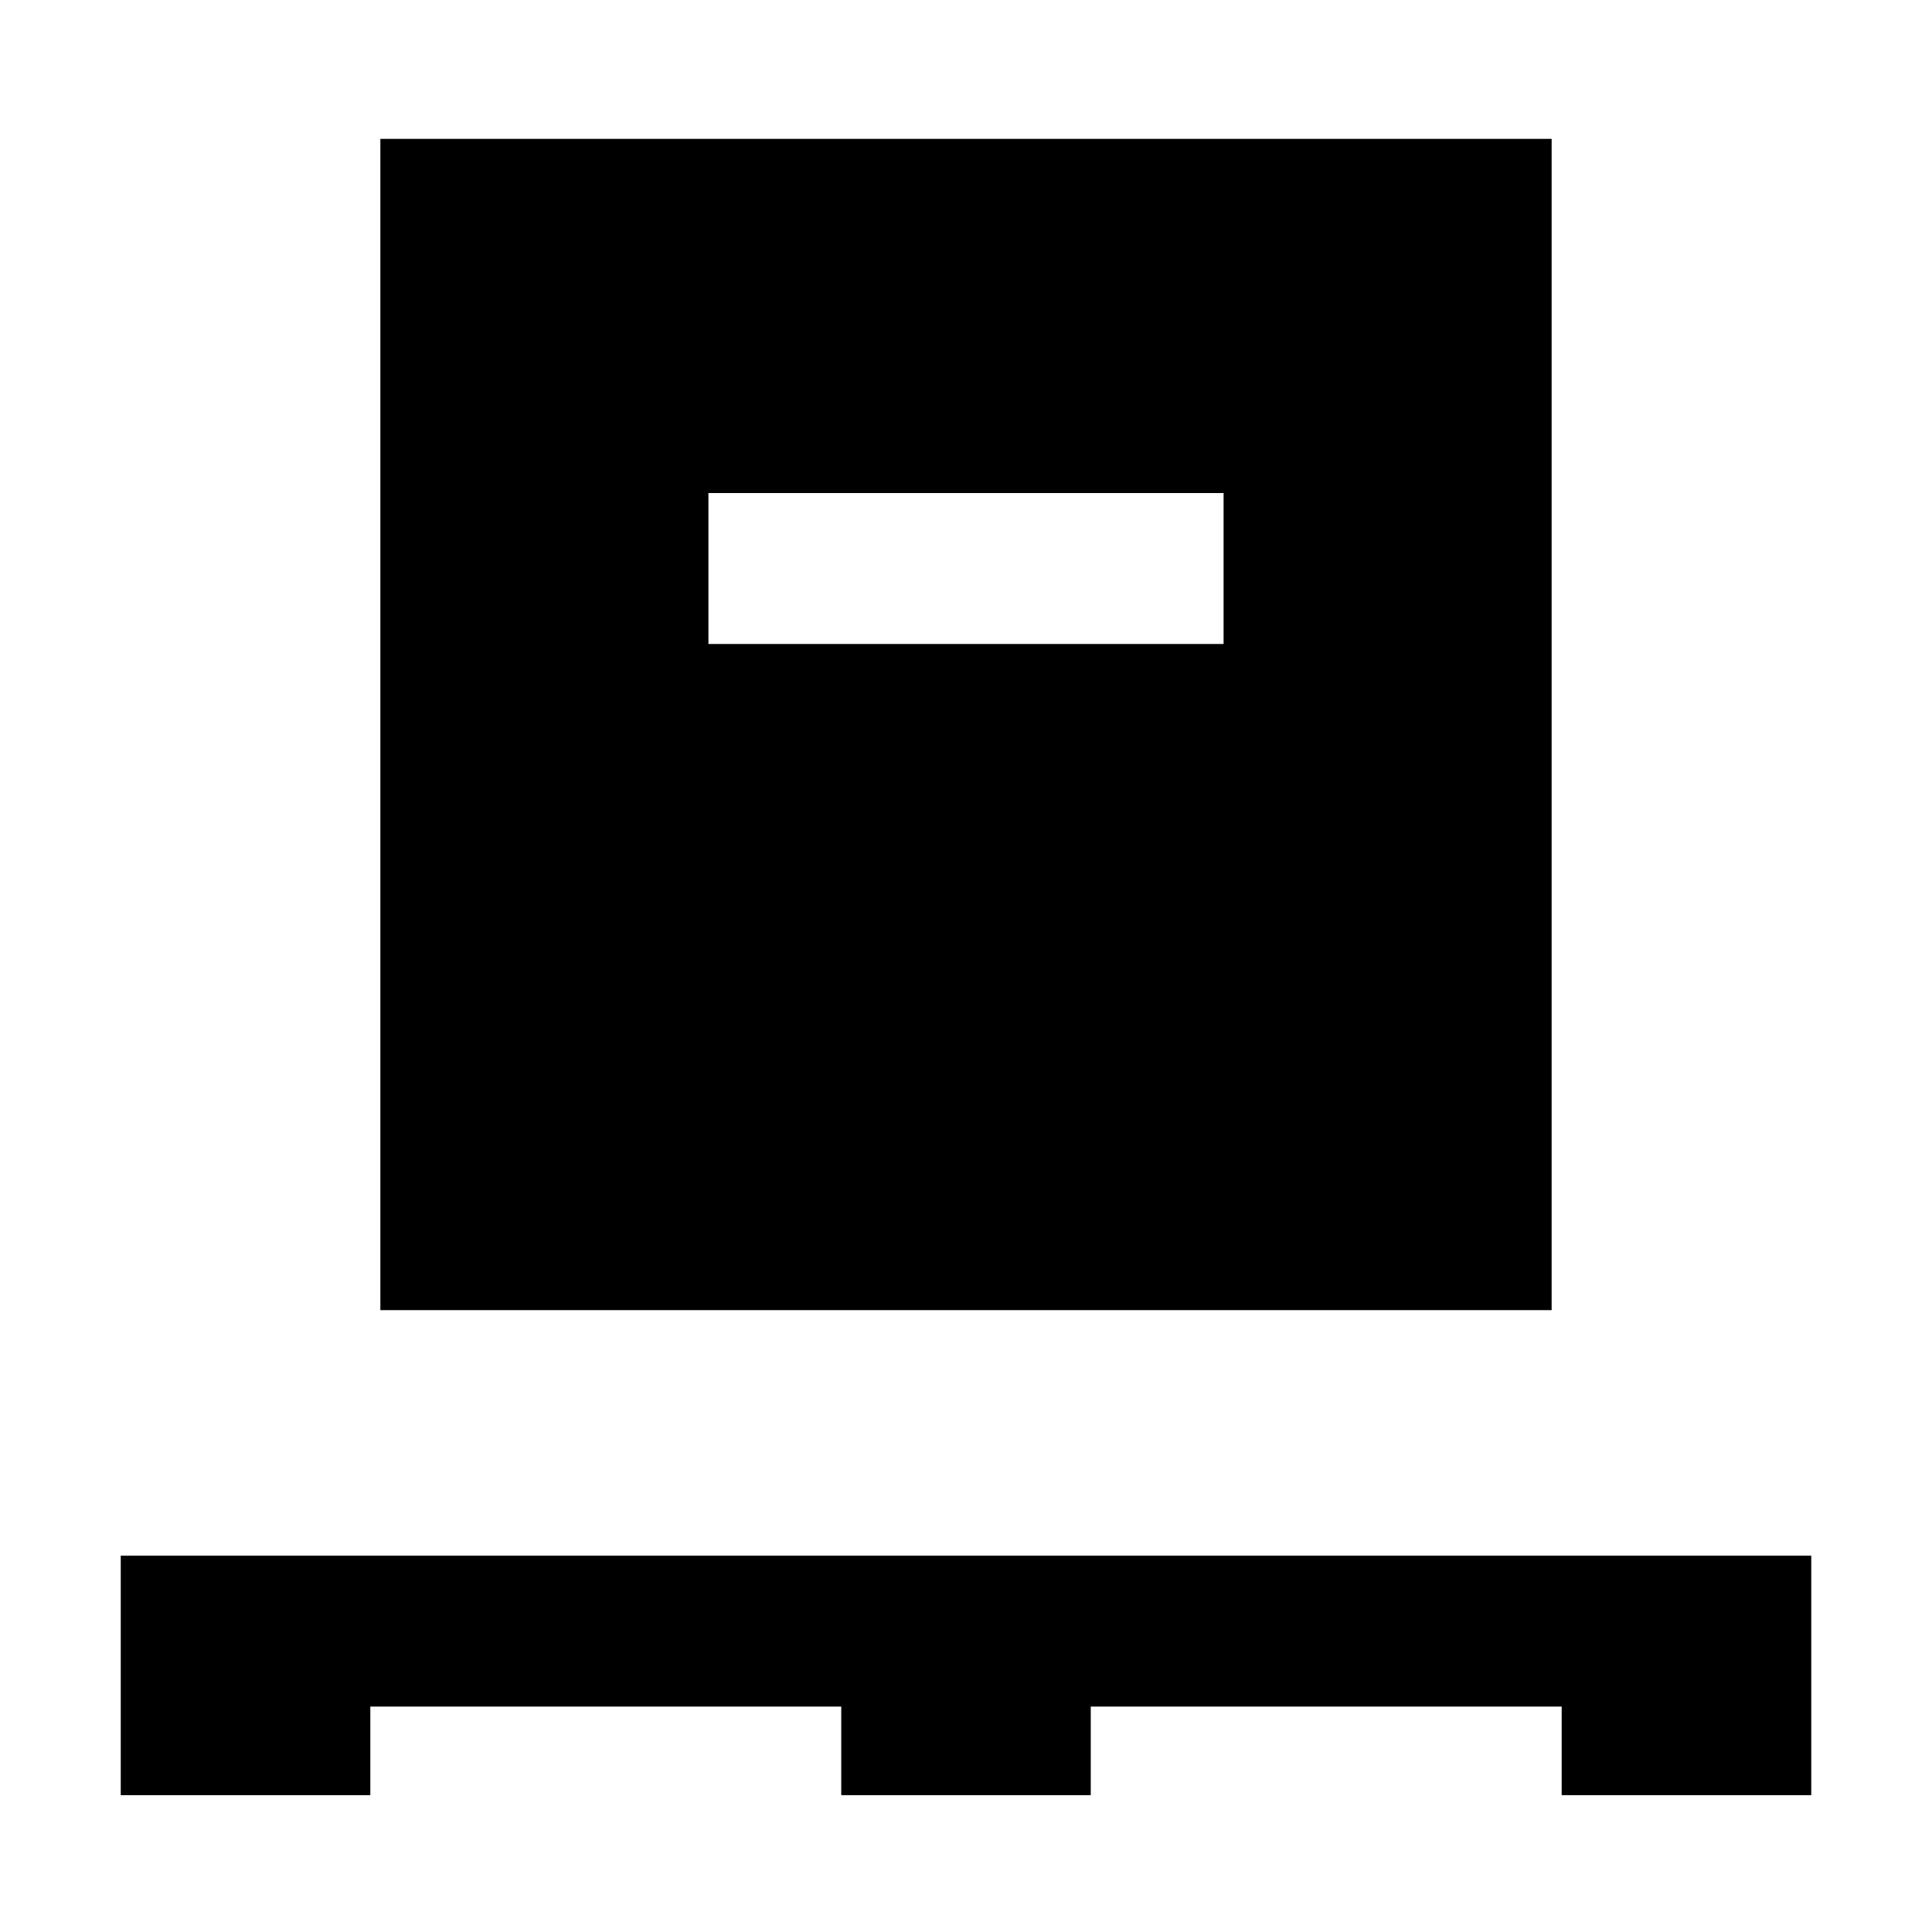 <svg xmlns="http://www.w3.org/2000/svg" height="40" width="40"><path d="M2.5 37.167v-4.959h35v4.959h-5.167v-1.834h-9.75v1.834h-5.166v-1.834h-9.75v1.834Zm5.375-10.042V2.875h24.25v24.25Zm6.792-13.792h10.666v-3.125H14.667Z"/></svg>